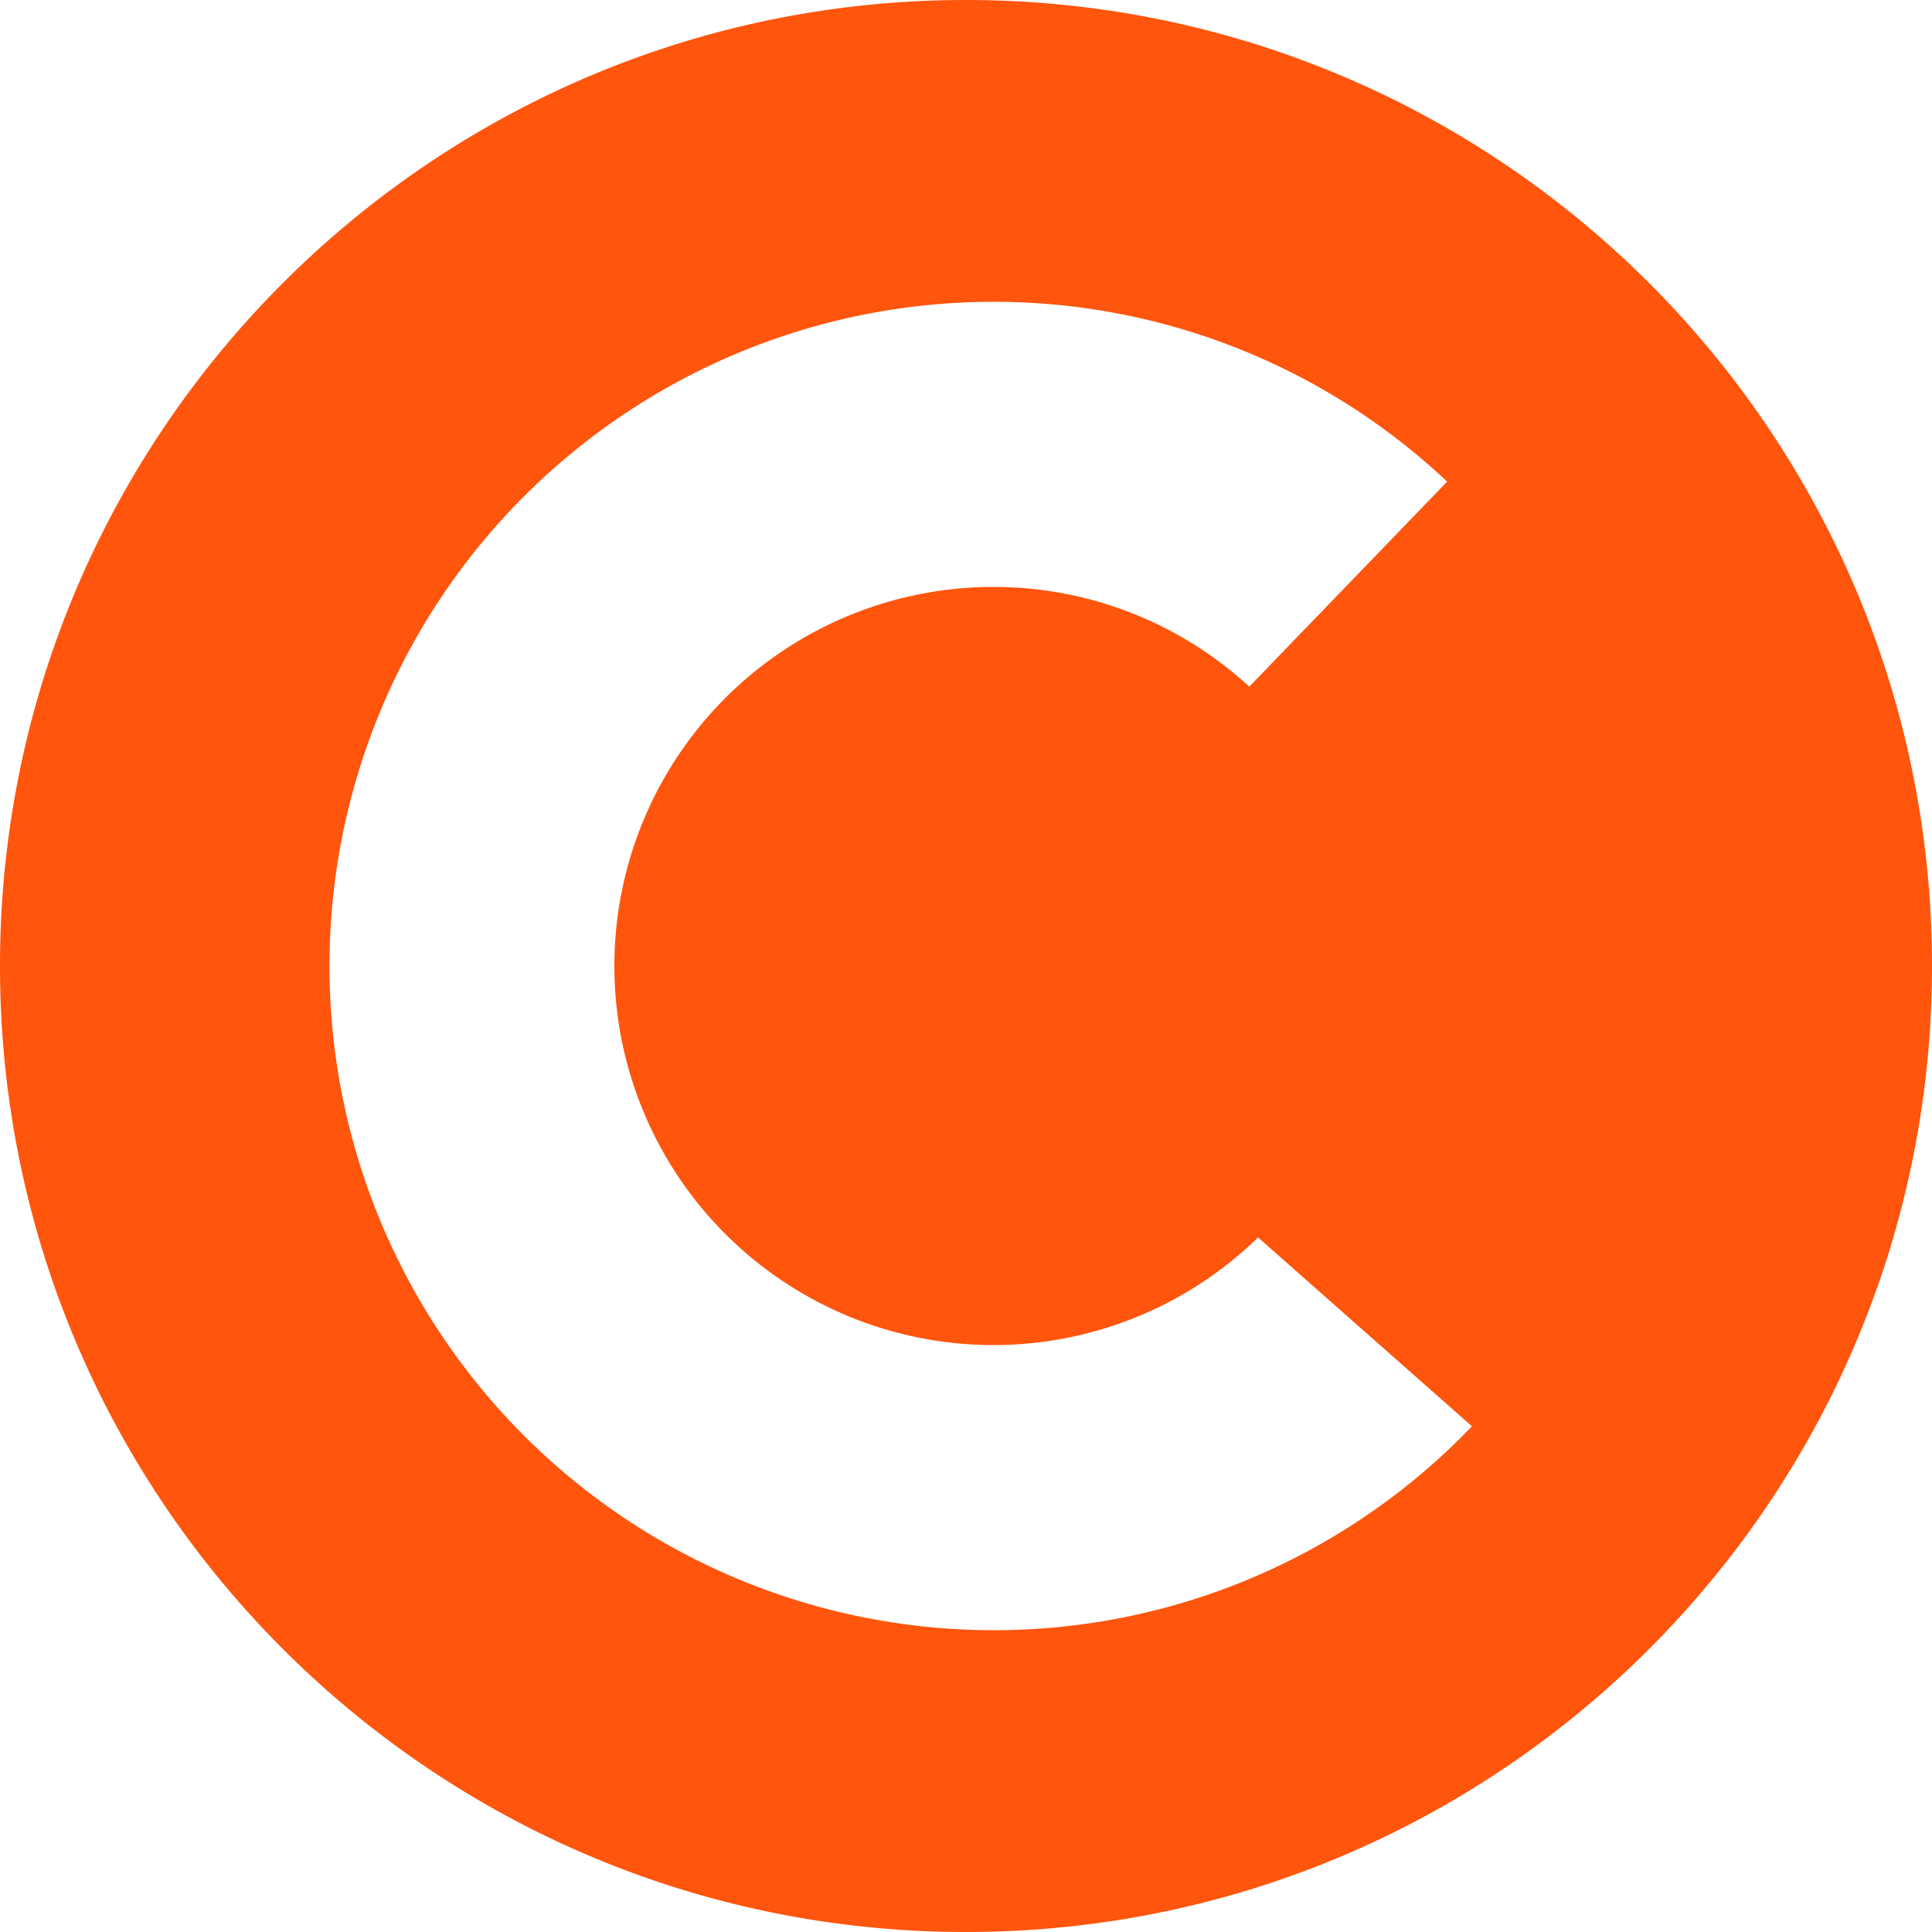 <?xml version="1.0" standalone="no"?><!DOCTYPE svg PUBLIC "-//W3C//DTD SVG 1.1//EN" "http://www.w3.org/Graphics/SVG/1.1/DTD/svg11.dtd"><svg t="1746326717359" class="icon" viewBox="0 0 1024 1024" version="1.1" xmlns="http://www.w3.org/2000/svg" p-id="5659" xmlns:xlink="http://www.w3.org/1999/xlink" width="200" height="200"><path d="M512 0C229.248 0 0 229.248 0 512s229.248 512 512 512 512-229.248 512-512S794.752 0 512 0z m14.677 864.043a352 352 0 1 1 0-704.085 350.293 350.293 0 0 1 240.341 95.317L662.144 363.947a199.936 199.936 0 0 0-135.467-52.864 200.917 200.917 0 1 0 140.117 344.789l113.365 100.096a350.891 350.891 0 0 1-253.483 108.075z" p-id="5660" fill="#ff550d"></path></svg>